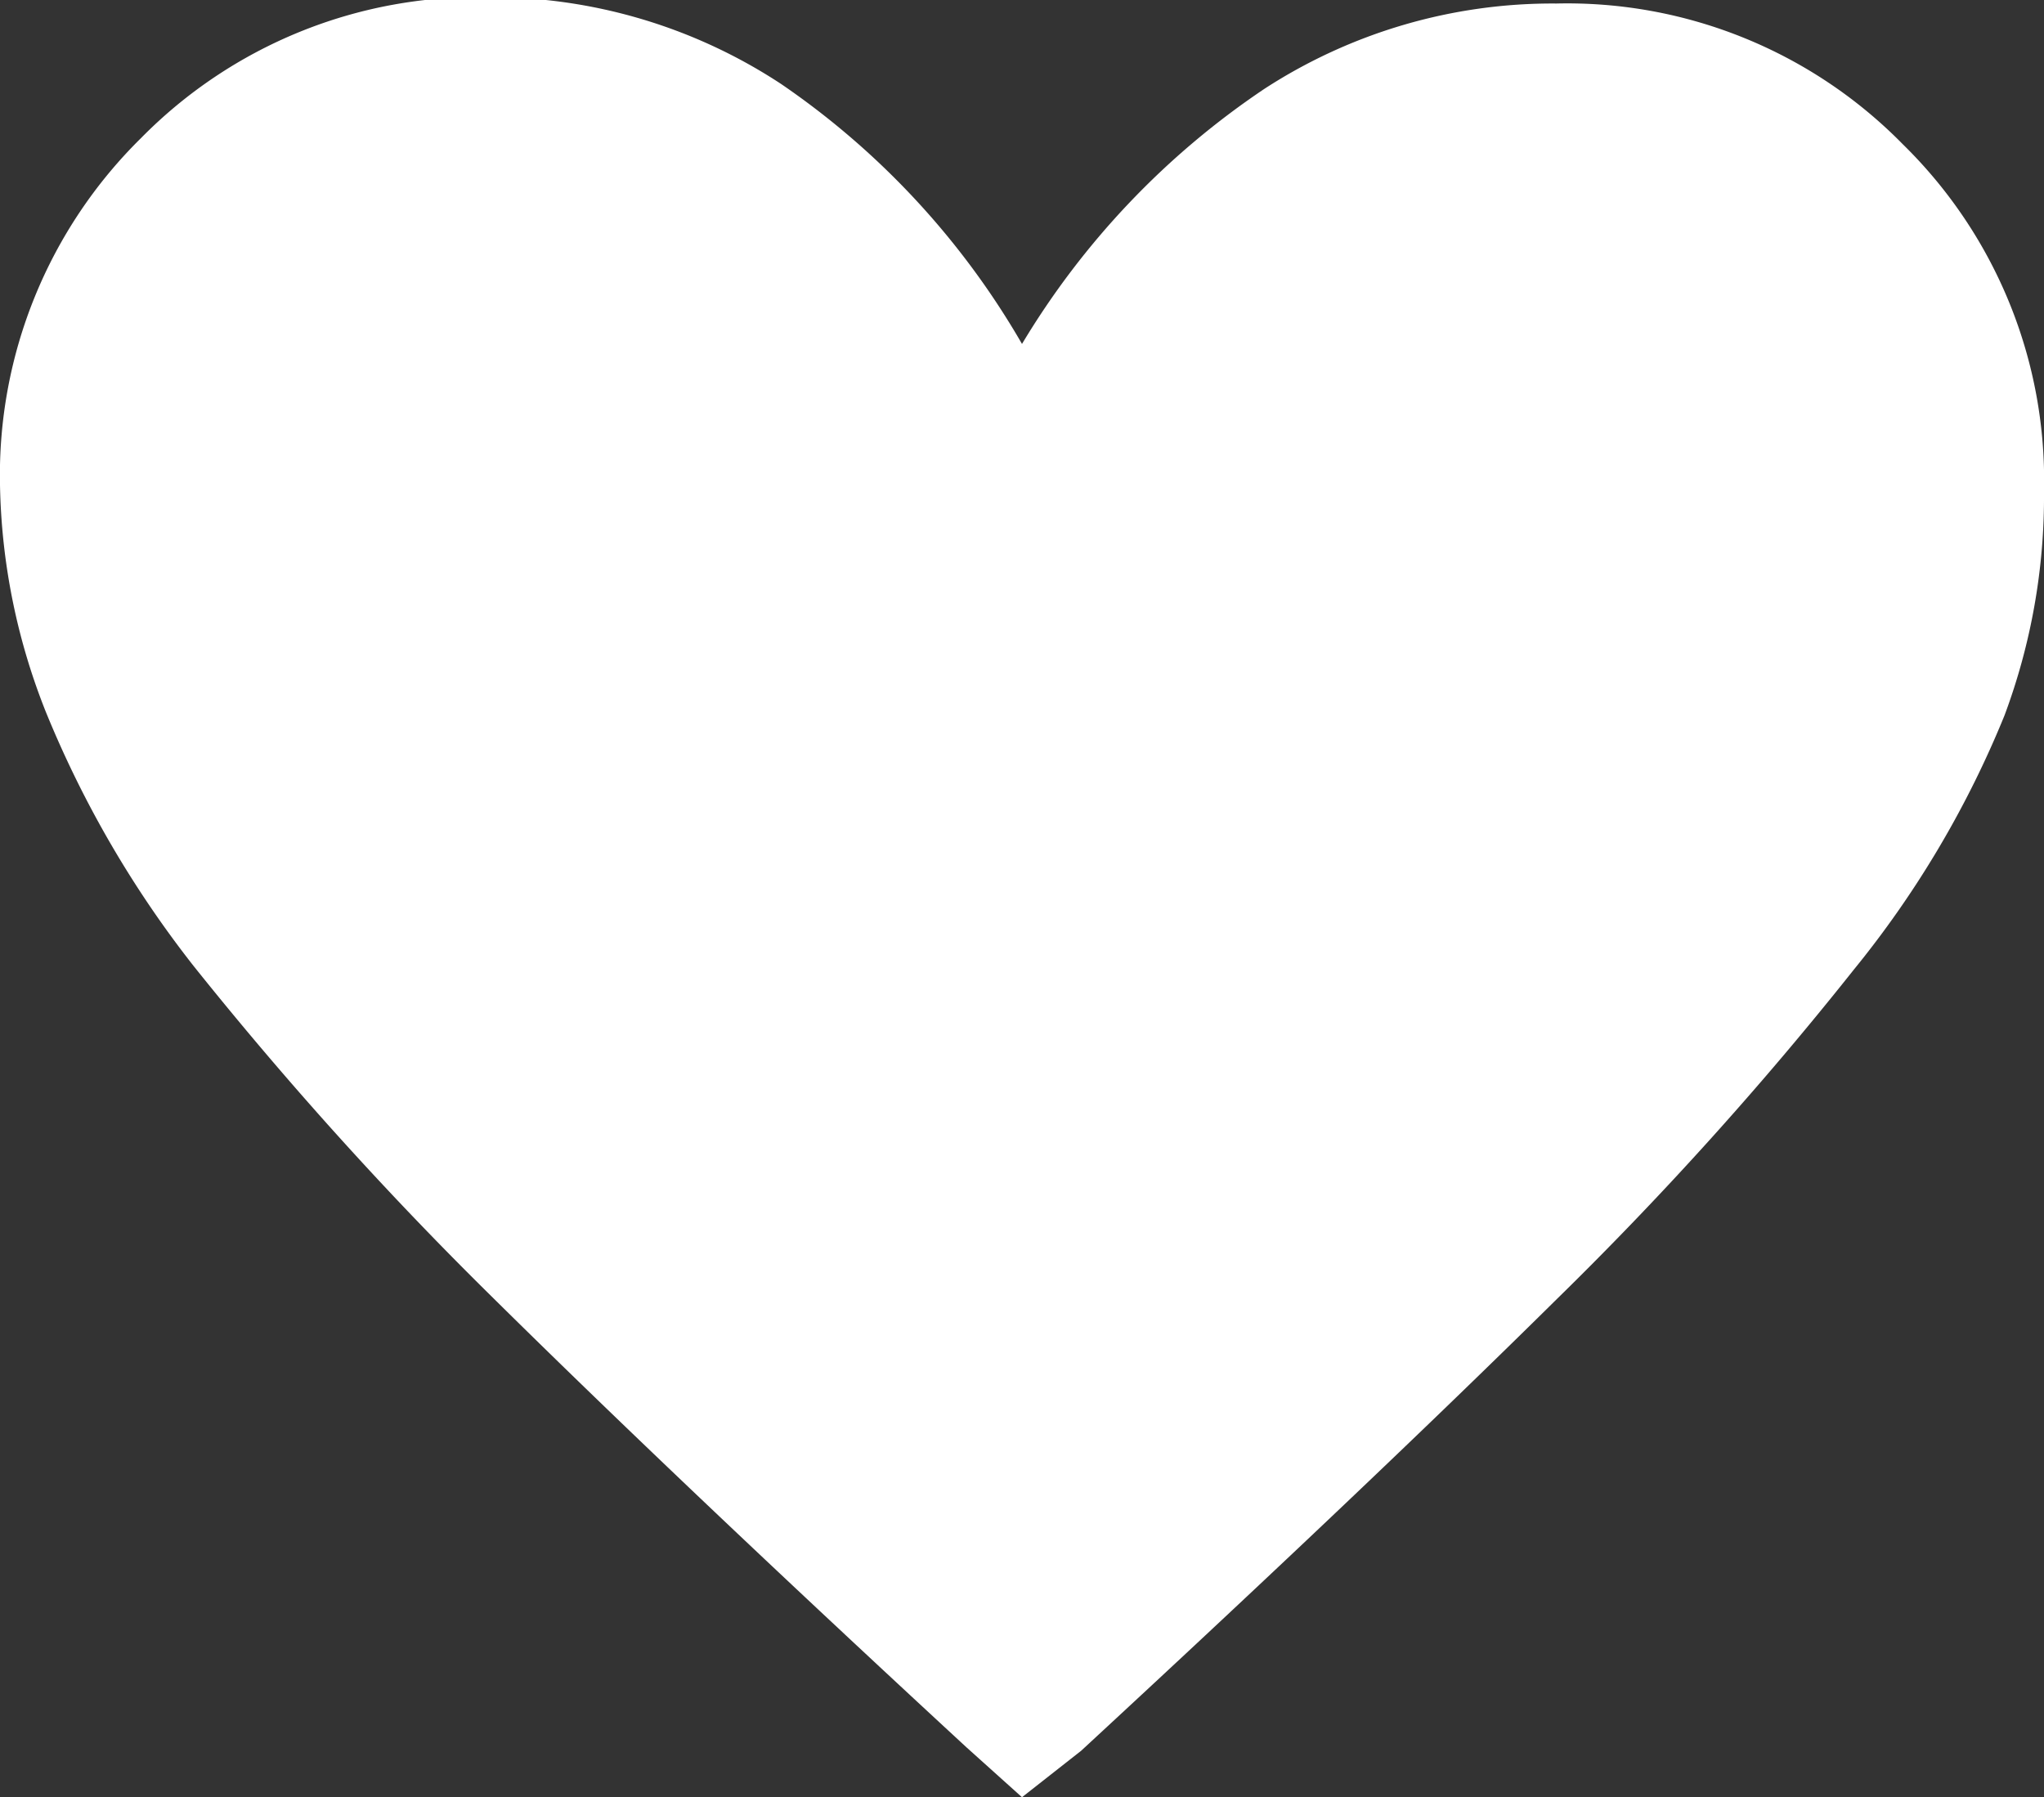 <svg id="Layer_1" data-name="Layer 1" xmlns="http://www.w3.org/2000/svg" viewBox="0 0 29 25.5"><rect x="0" y="0" width="29" height="25.5" fill="#333333" stroke="none"/><defs><style>.cls-1{fill:#fff;}</style></defs><title>favorite</title><path class="cls-1" d="M-57.15,21.62l-.79-.71Q-62,17.16-64.69,14.5A53.28,53.28,0,0,1-68.9,9.83,15,15,0,0,1-71,6.22,9.11,9.11,0,0,1-71.65,3a6.71,6.71,0,0,1,2-4.92,6.7,6.7,0,0,1,4.92-2,7.48,7.48,0,0,1,4.16,1.23A11.31,11.31,0,0,1-57.15,1a11.44,11.44,0,0,1,3.44-3.62,7.5,7.5,0,0,1,4.14-1.21,6.67,6.67,0,0,1,4.92,2,6.67,6.67,0,0,1,2,4.92,8.88,8.88,0,0,1-.56,3.18,14.16,14.16,0,0,1-2.14,3.61,50.27,50.27,0,0,1-4.21,4.67q-2.67,2.64-6.75,6.41Z" transform="translate(71.65 3.88)"/></svg>